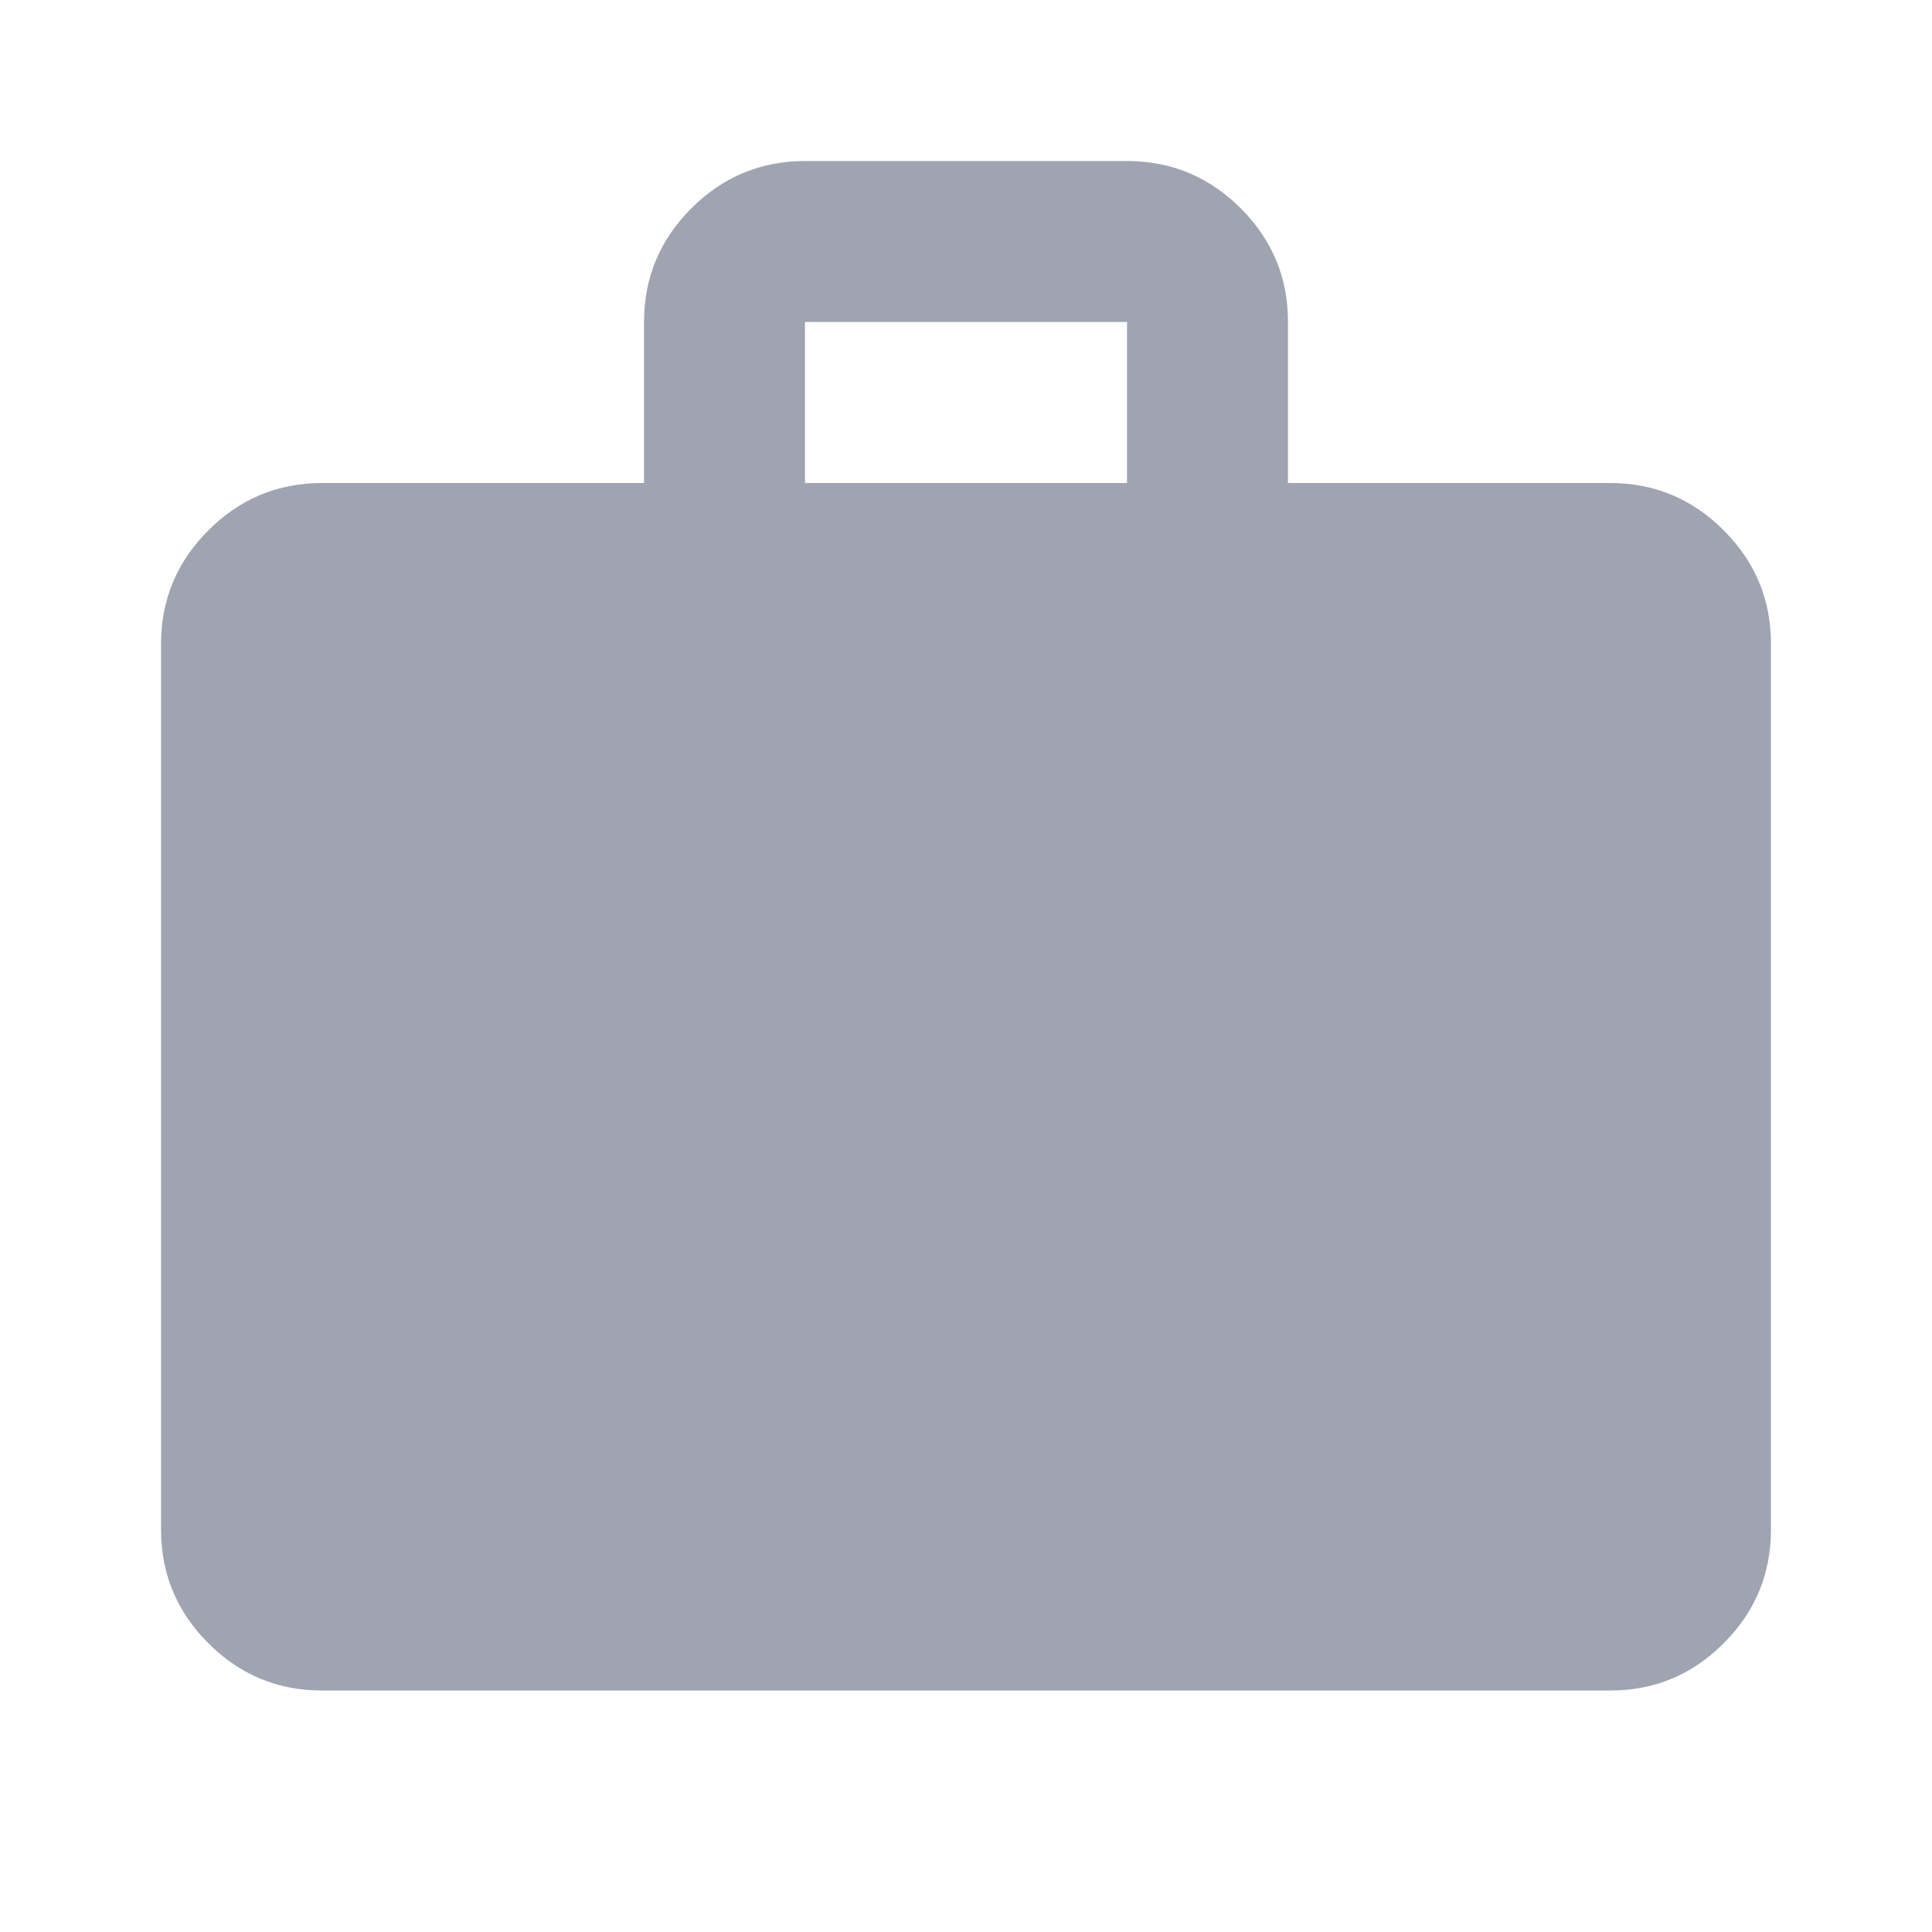 <svg width="20" height="20" viewBox="0 0 23 23" fill="none" xmlns="http://www.w3.org/2000/svg">
<g id="material-symbols:work">
<path id="Vector" d="M3.833 20.125C3.306 20.125 2.855 19.938 2.48 19.562C2.105 19.188 1.917 18.736 1.917 18.208V7.667C1.917 7.14 2.105 6.689 2.48 6.314C2.856 5.938 3.307 5.751 3.833 5.75H7.667V3.833C7.667 3.306 7.855 2.855 8.23 2.48C8.606 2.105 9.057 1.917 9.583 1.917H13.417C13.944 1.917 14.395 2.105 14.771 2.48C15.146 2.856 15.334 3.307 15.333 3.833V5.75H19.167C19.694 5.75 20.145 5.938 20.521 6.314C20.896 6.689 21.084 7.14 21.083 7.667V18.208C21.083 18.735 20.896 19.187 20.521 19.562C20.146 19.938 19.695 20.126 19.167 20.125H3.833ZM9.583 5.75H13.417V3.833H9.583V5.75Z" fill="#9FA4B0"/>
</g>
</svg>
